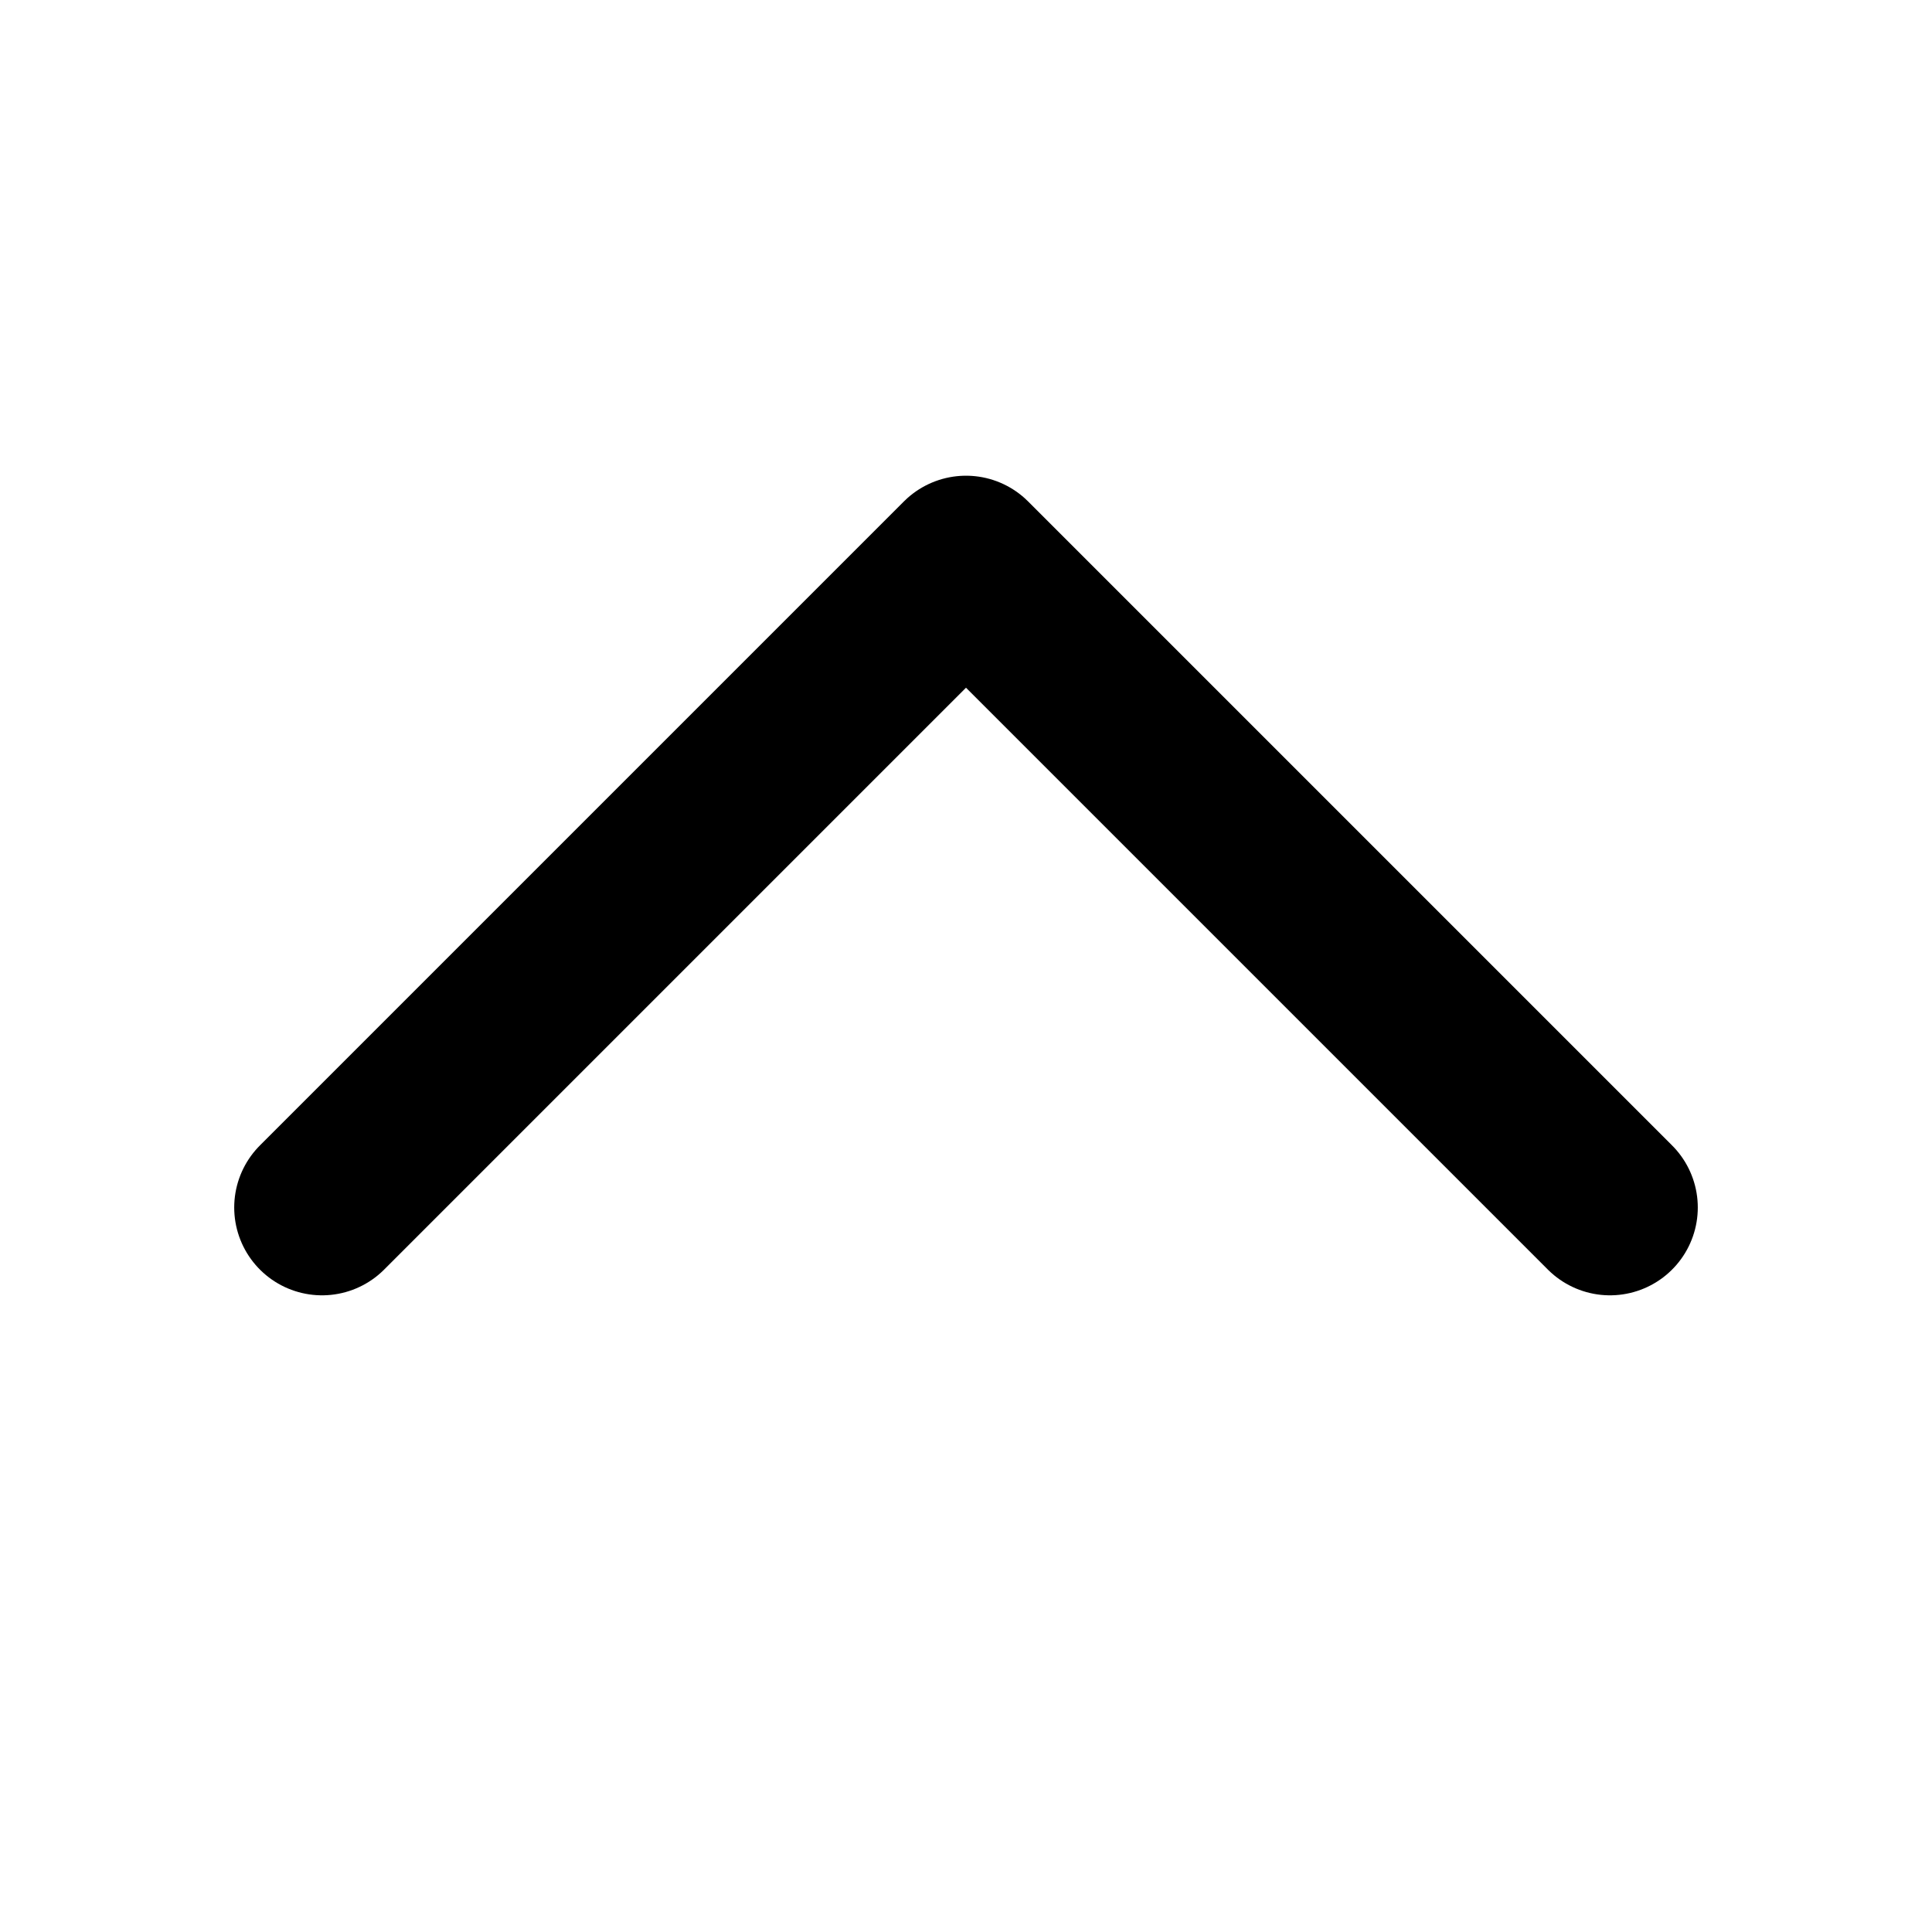 <svg width="22" height="22" viewBox="0 0 22 22" fill="none" xmlns="http://www.w3.org/2000/svg">
<path d="M3.667 13.75L11 6.417L18.333 13.75" stroke="black" stroke-width="2" stroke-linecap="round" stroke-linejoin="round"/>
</svg>

